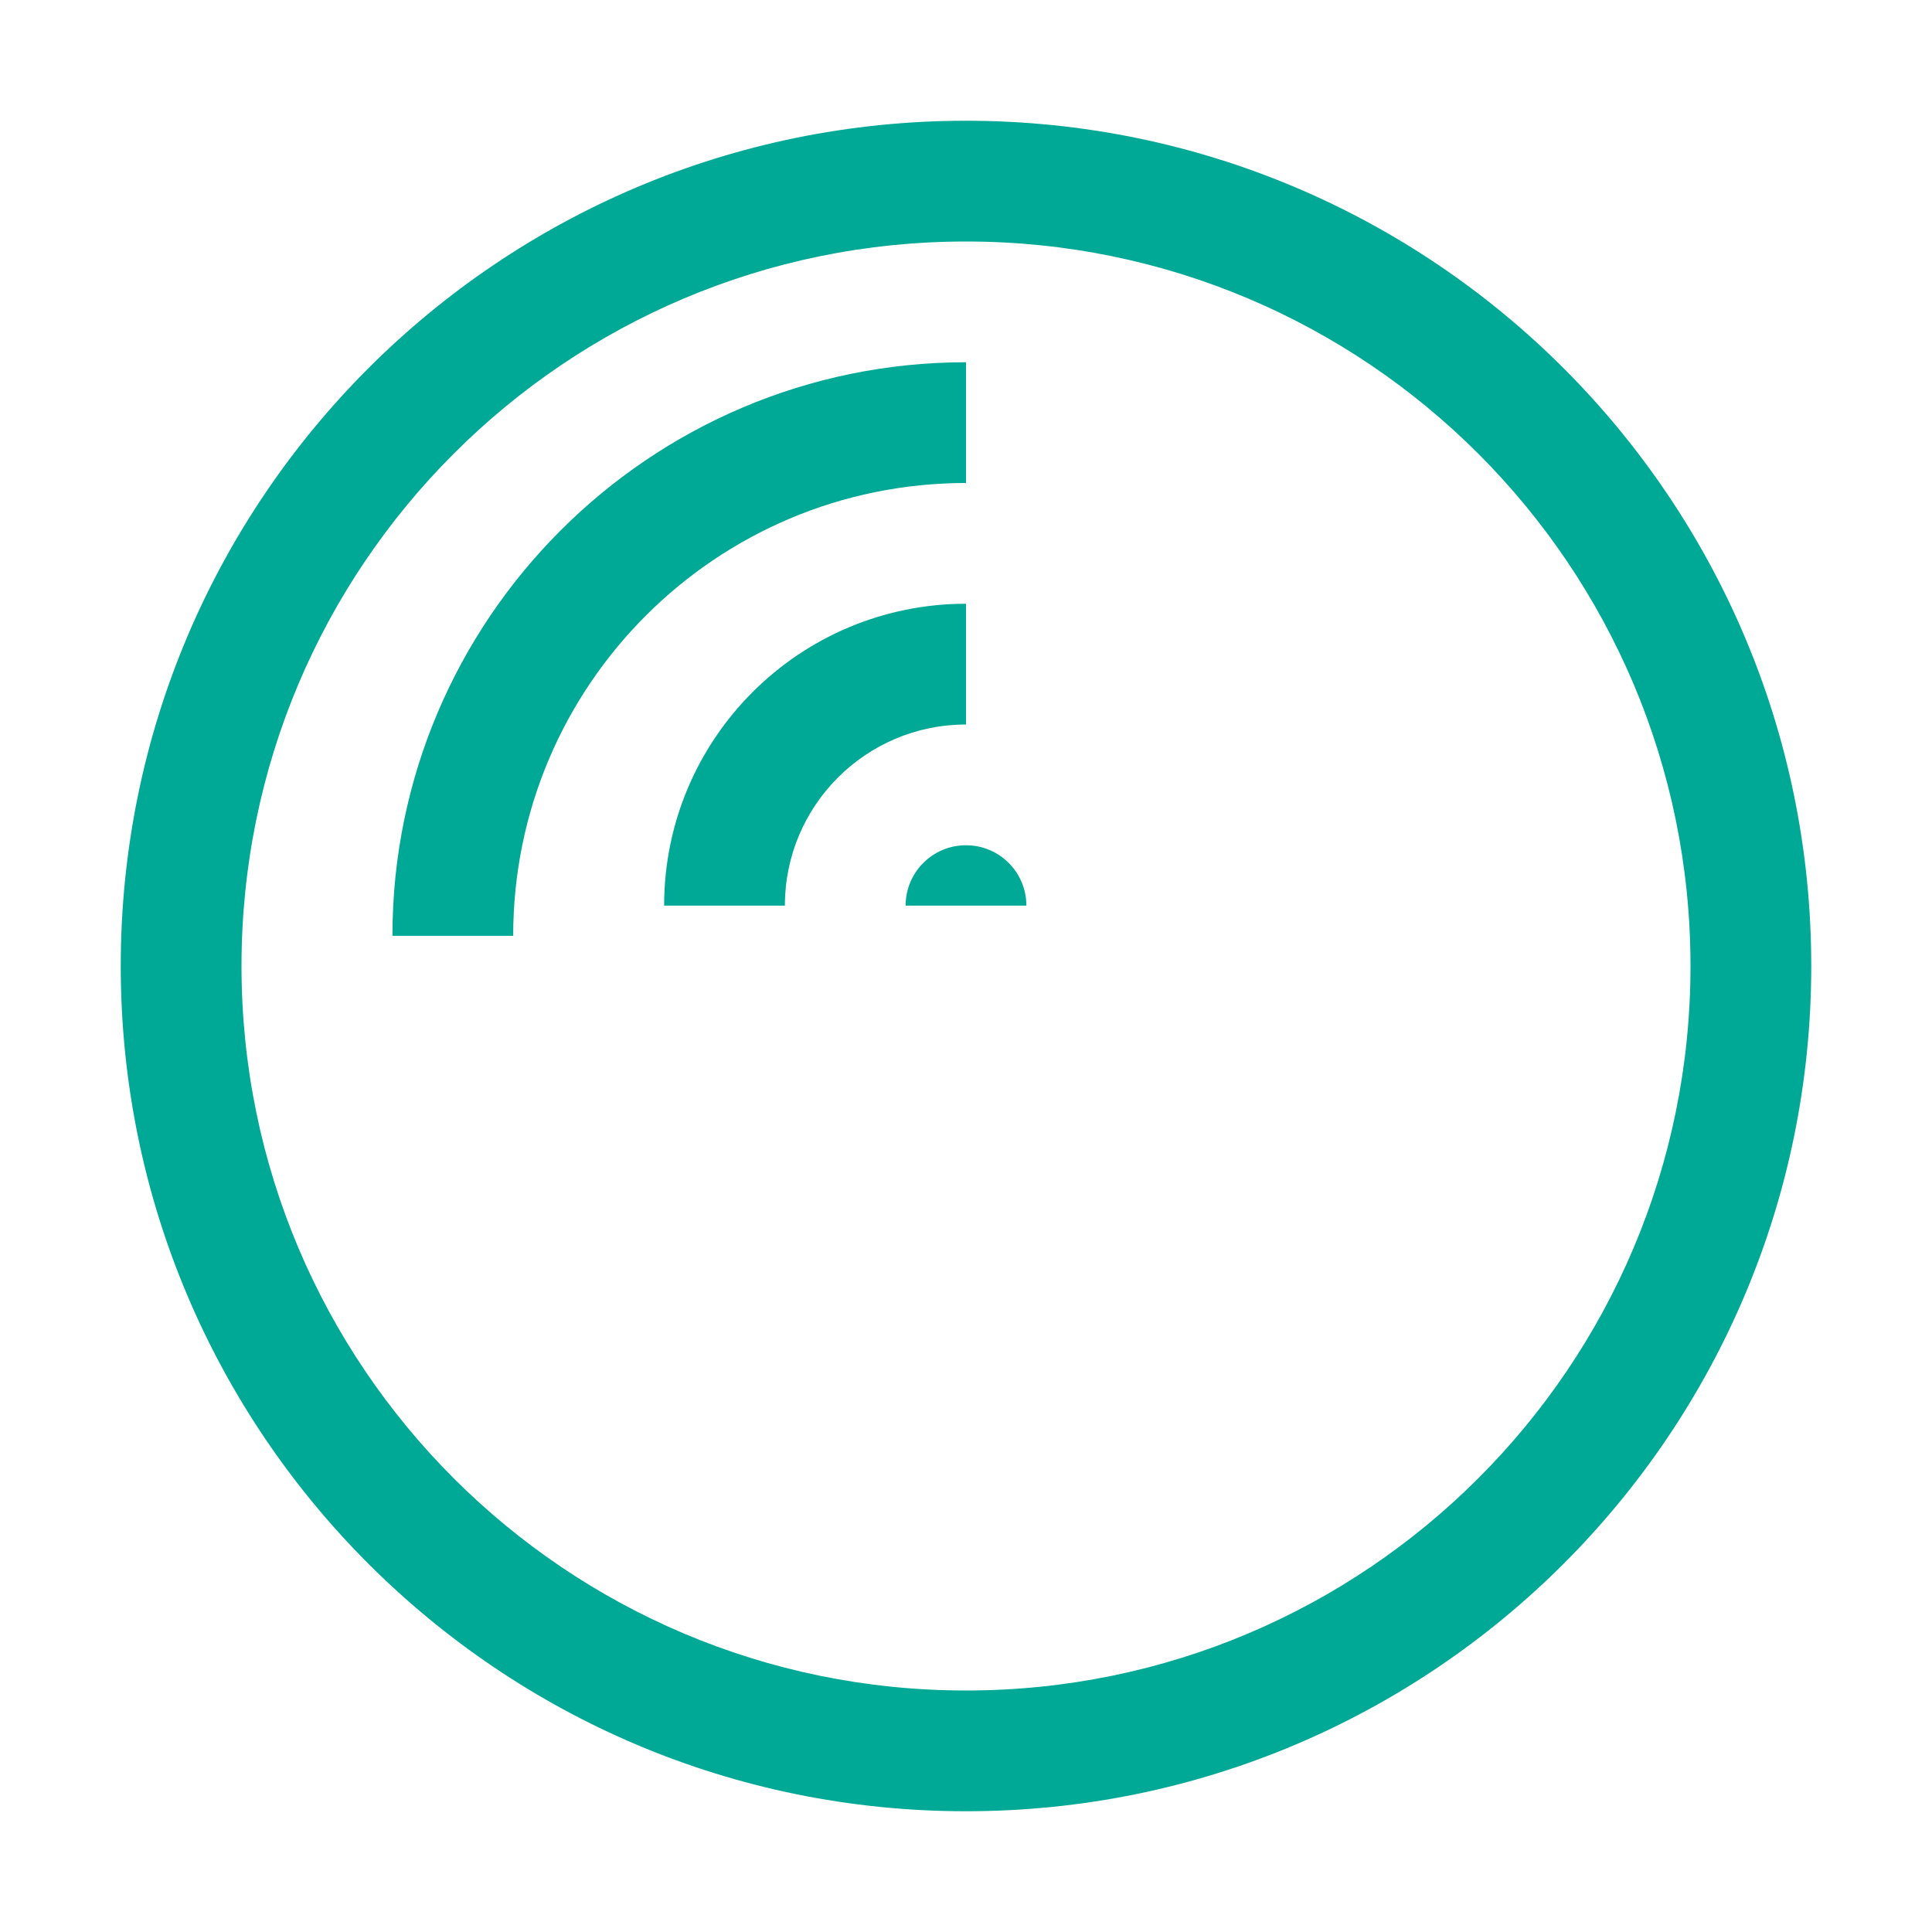 <?xml version="1.0" encoding="UTF-8"?>
<svg width="64" height="64" viewBox="0 0 64 64" fill="none" xmlns="http://www.w3.org/2000/svg">
    <path d="M32 4C16.536 4 4 16.536 4 32C4 47.464 16.536 60 32 60C47.464 60 60 47.464 60 32C60 16.536 47.464 4 32 4ZM32 56C18.745 56 8 45.255 8 32C8 18.745 18.745 8 32 8C45.255 8 56 18.745 56 32C56 45.255 45.255 56 32 56Z" fill="#00A896"/>
    <path d="M32 12C21.523 12 13 20.523 13 31H17C17 22.716 23.716 16 32 16V12Z" fill="#00A896"/>
    <path d="M32 20C26.477 20 22 24.477 22 30H26C26 26.686 28.686 24 32 24V20Z" fill="#00A896"/>
    <path d="M32 28C30.895 28 30 28.895 30 30H34C34 28.895 33.105 28 32 28Z" fill="#00A896"/>
</svg> 